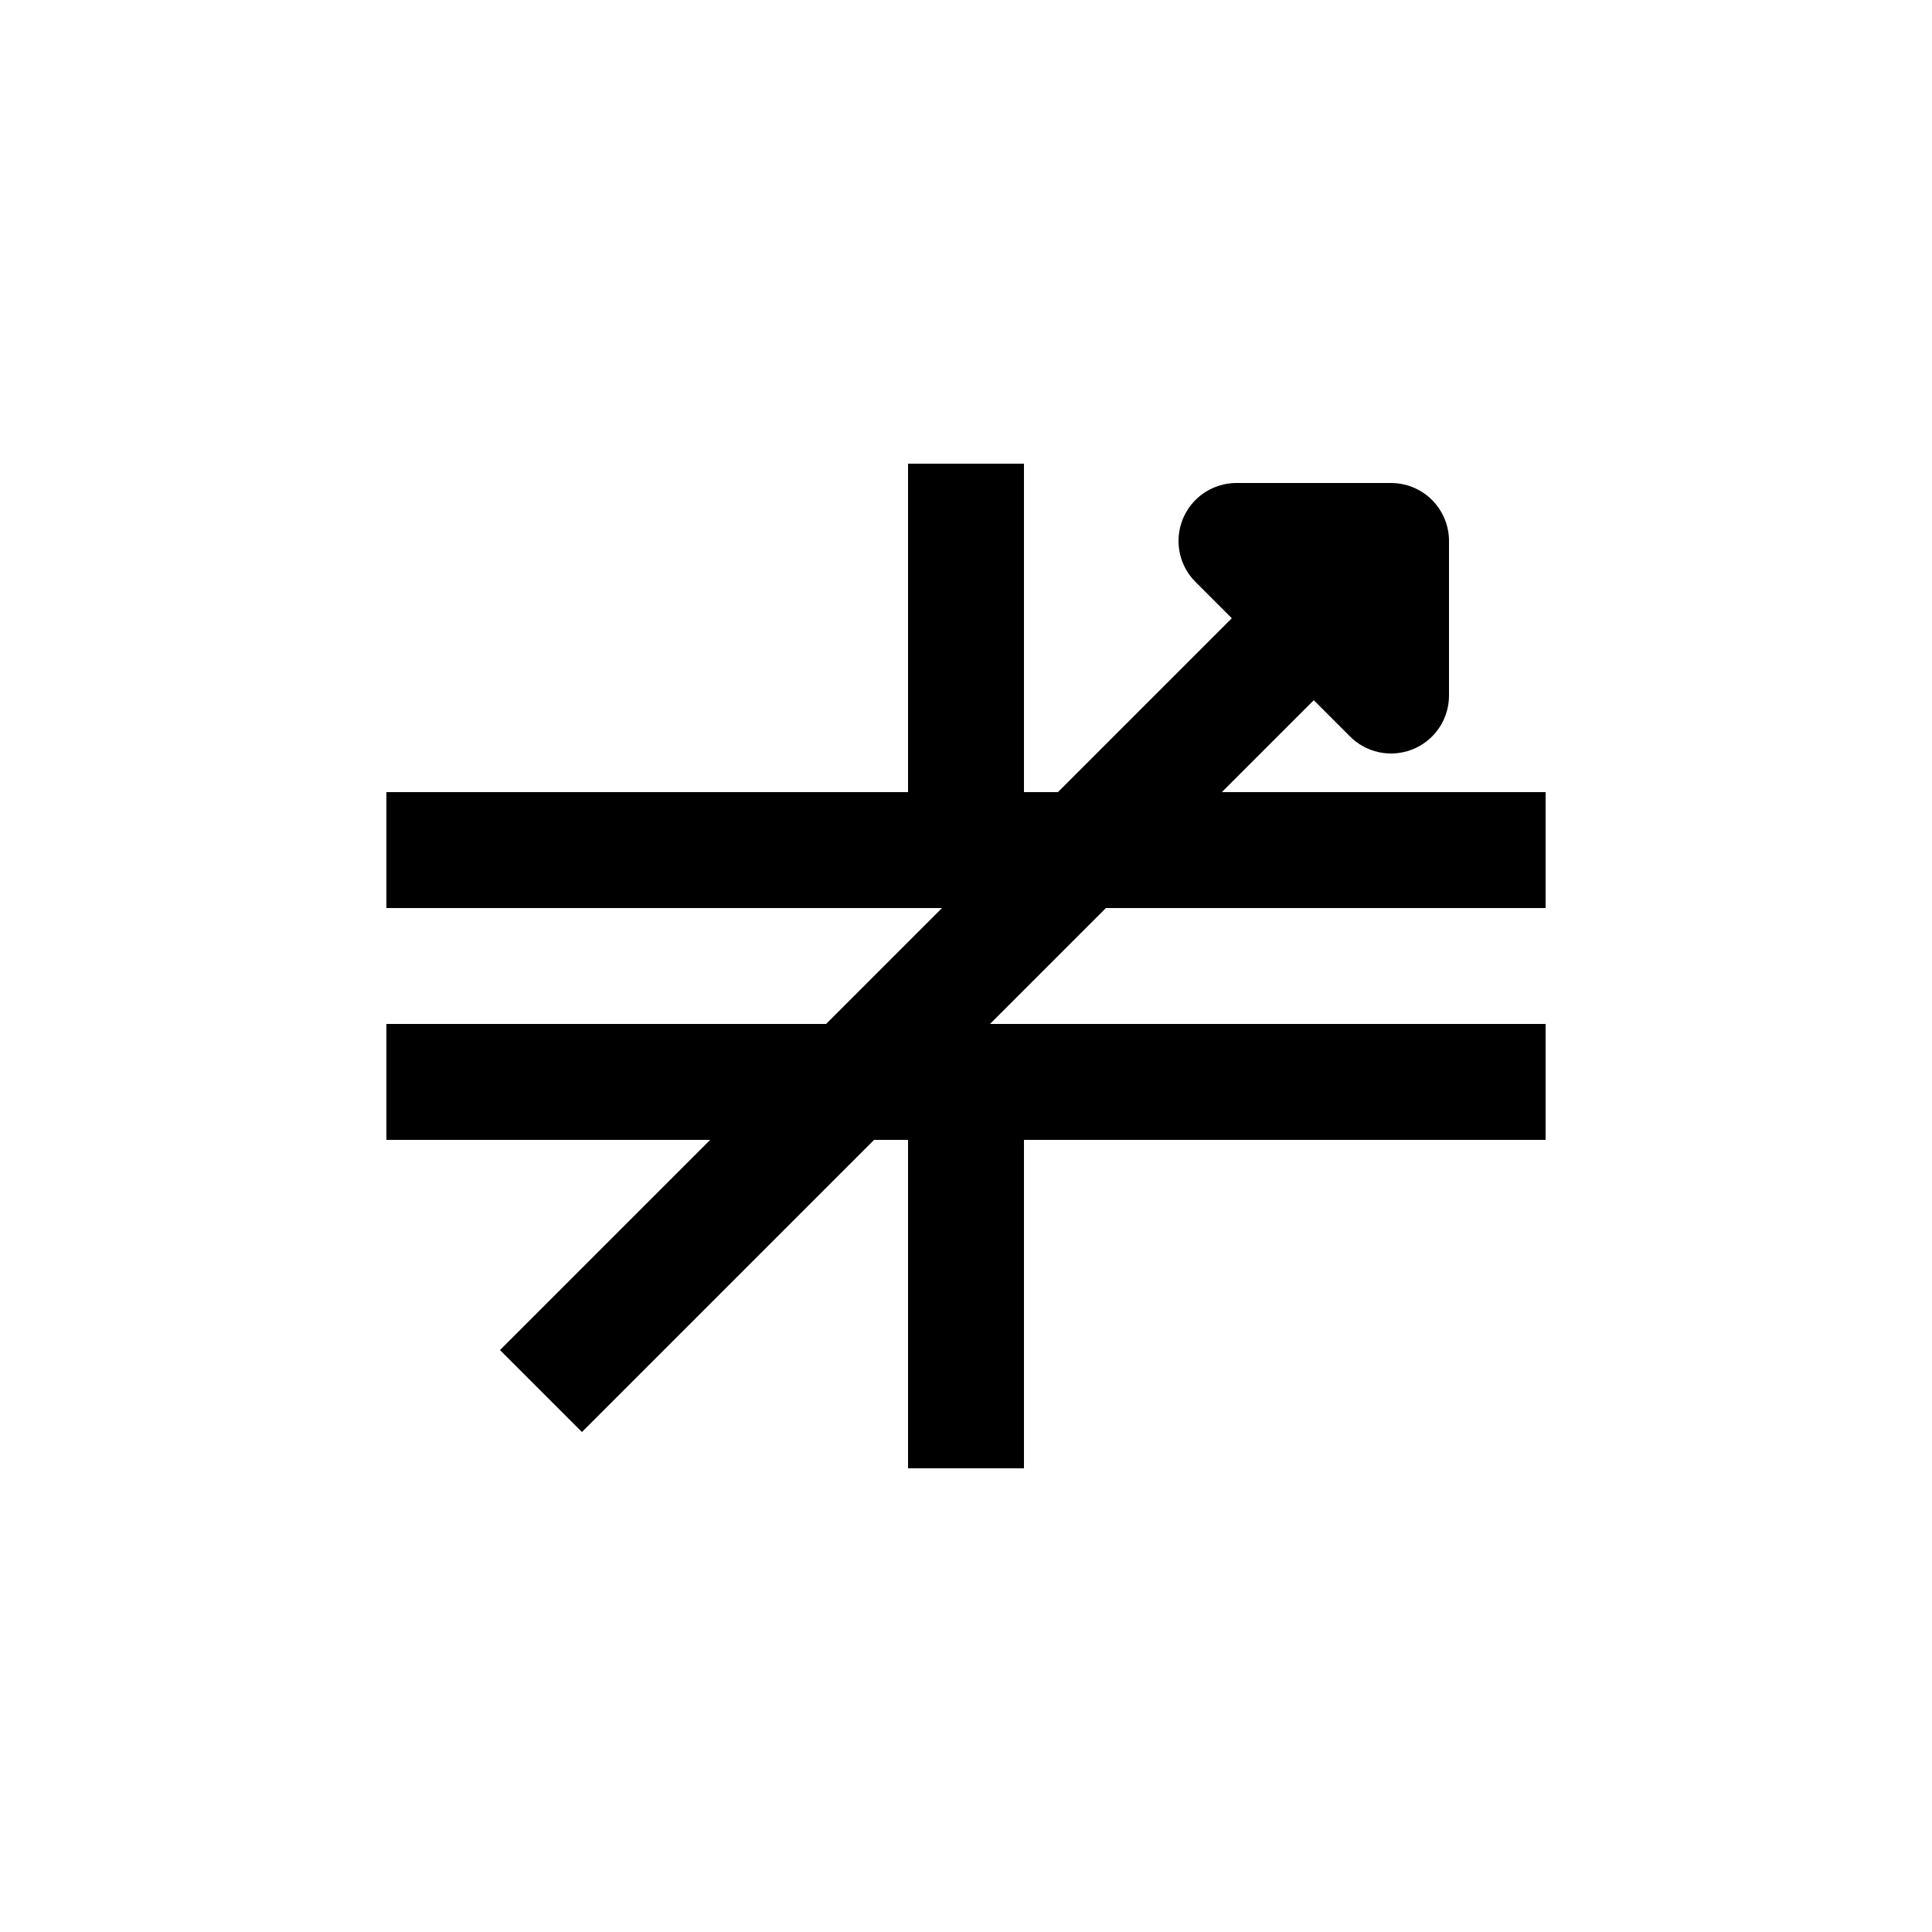 <?xml version="1.0" encoding="UTF-8" standalone="no"?>
<svg version="1.0" xmlns="http://www.w3.org/2000/svg" width="50" height="50" style="fill:none; stroke:black; stroke-width: 3; stroke-linejoin:round">
  <path d="M25,12 v10 M10,22 h30 M10,28 h30 M25,28 v10 M14,36 36,14 M32,14 36,14 36,18z"/>
</svg>
